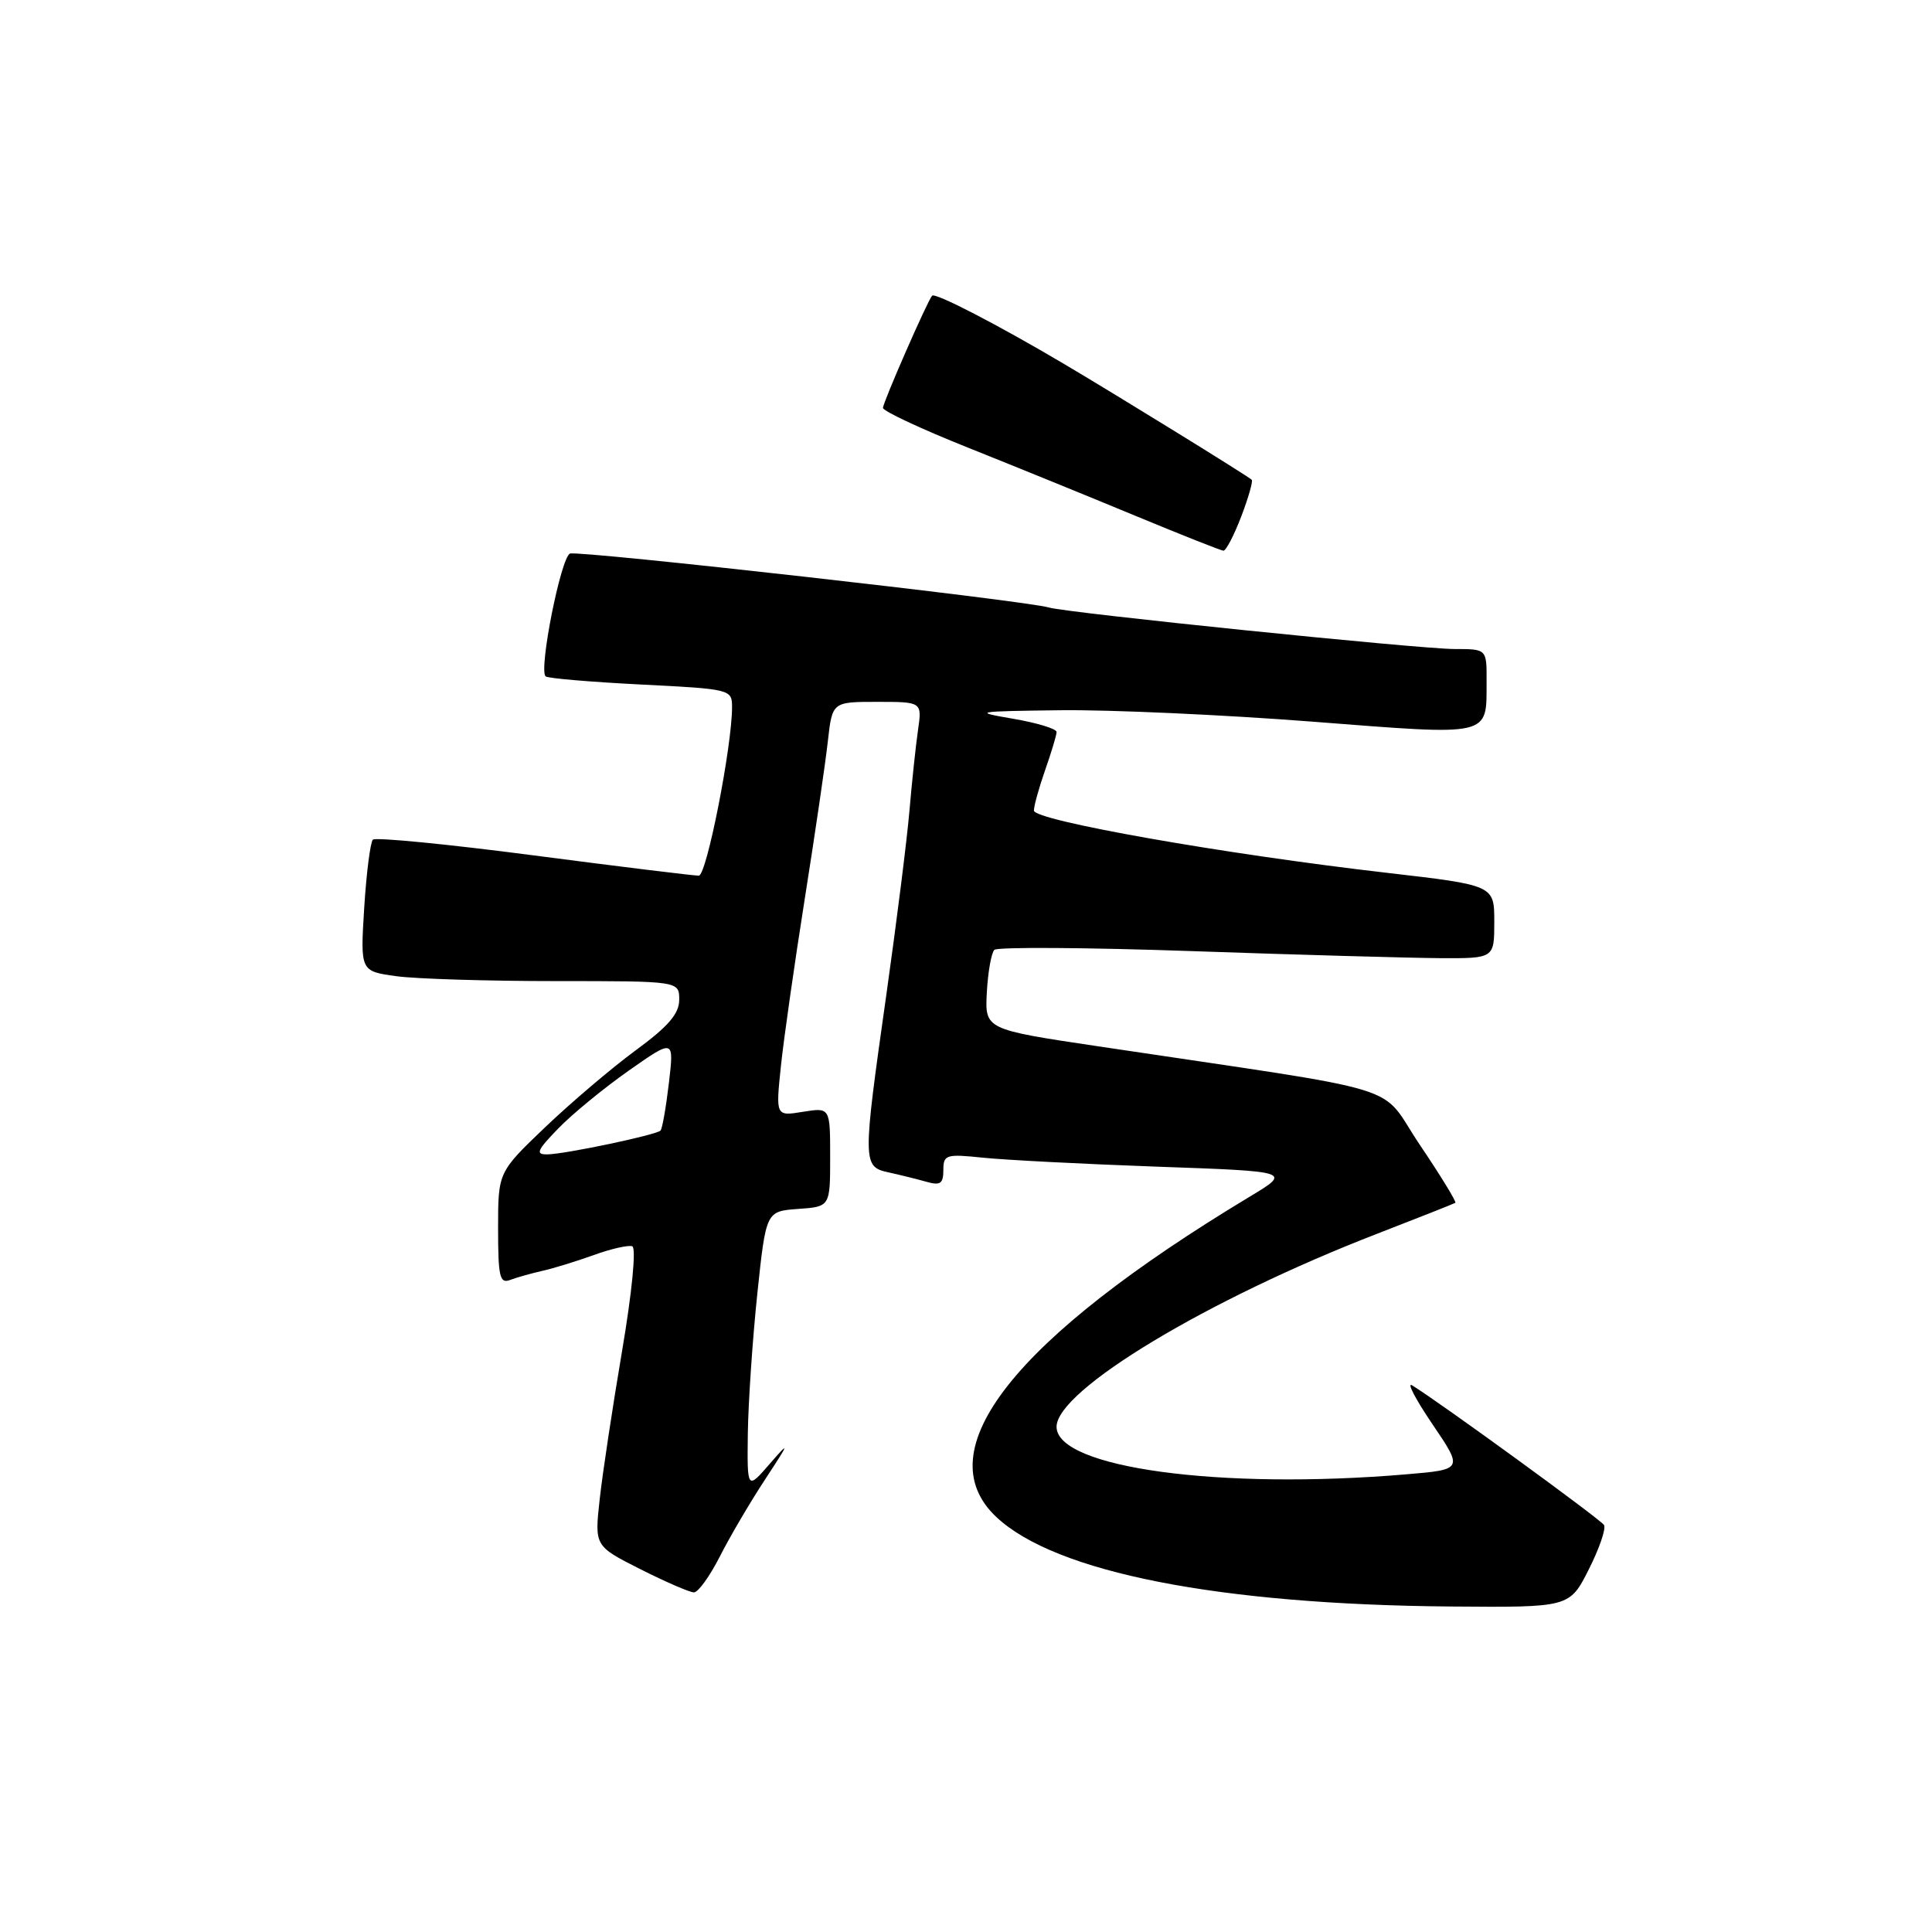 <?xml version="1.0" encoding="UTF-8" standalone="no"?>
<!DOCTYPE svg PUBLIC "-//W3C//DTD SVG 1.1//EN" "http://www.w3.org/Graphics/SVG/1.1/DTD/svg11.dtd" >
<svg xmlns="http://www.w3.org/2000/svg" xmlns:xlink="http://www.w3.org/1999/xlink" version="1.1" viewBox="0 0 256 256">
 <g >
 <path fill="currentColor"
d=" M 210.52 207.96 C 211.92 205.19 212.83 202.54 212.54 202.07 C 212.07 201.31 190.77 185.81 187.12 183.57 C 186.36 183.10 187.57 185.42 189.81 188.72 C 193.88 194.72 193.88 194.72 186.29 195.36 C 161.65 197.44 140.00 194.49 140.00 189.06 C 140.00 184.21 160.00 172.17 182.50 163.47 C 188.00 161.34 192.65 159.50 192.84 159.38 C 193.02 159.26 190.91 155.81 188.15 151.72 C 182.50 143.35 187.76 144.97 145.50 138.64 C 130.50 136.40 130.50 136.40 130.76 131.49 C 130.91 128.78 131.36 126.25 131.76 125.86 C 132.17 125.47 143.97 125.54 158.00 126.03 C 172.03 126.52 186.76 126.93 190.75 126.96 C 198.00 127.00 198.00 127.00 198.00 122.15 C 198.00 117.30 198.00 117.30 183.75 115.65 C 162.12 113.16 137.00 108.72 137.00 107.40 C 137.00 106.77 137.68 104.34 138.50 102.00 C 139.32 99.66 140.00 97.41 140.00 96.99 C 140.00 96.57 137.41 95.78 134.25 95.24 C 128.82 94.31 129.17 94.25 140.50 94.11 C 147.10 94.03 162.11 94.71 173.86 95.62 C 197.85 97.48 196.96 97.69 196.98 90.25 C 197.00 86.00 197.00 86.00 192.75 86.00 C 188.13 86.00 141.45 81.22 139.00 80.50 C 135.83 79.56 76.69 72.91 75.53 73.35 C 74.33 73.81 71.37 88.70 72.29 89.62 C 72.54 89.88 78.21 90.36 84.88 90.70 C 96.83 91.30 97.00 91.34 97.00 93.70 C 97.00 98.91 93.63 116.00 92.60 116.03 C 91.99 116.04 82.17 114.84 70.76 113.35 C 59.36 111.86 49.75 110.92 49.41 111.26 C 49.07 111.60 48.55 115.66 48.26 120.29 C 47.74 128.69 47.74 128.69 52.51 129.35 C 55.13 129.71 64.64 130.00 73.64 130.00 C 90.00 130.00 90.00 130.00 90.00 132.47 C 90.00 134.32 88.56 136.00 84.25 139.16 C 81.09 141.48 75.69 146.07 72.25 149.35 C 66.00 155.32 66.00 155.32 66.00 162.77 C 66.00 169.17 66.22 170.13 67.59 169.60 C 68.47 169.27 70.38 168.73 71.84 168.40 C 73.30 168.08 76.38 167.13 78.68 166.30 C 80.97 165.47 83.27 164.95 83.78 165.14 C 84.32 165.35 83.75 171.22 82.43 179.00 C 81.17 186.43 79.83 195.28 79.46 198.68 C 78.78 204.86 78.78 204.86 84.86 207.93 C 88.21 209.62 91.40 211.00 91.95 211.00 C 92.51 211.00 94.05 208.86 95.38 206.25 C 96.70 203.64 99.41 199.03 101.40 196.00 C 104.63 191.08 104.69 190.86 102.00 193.96 C 99.00 197.42 99.00 197.42 99.09 189.96 C 99.15 185.86 99.71 177.55 100.34 171.50 C 101.50 160.50 101.50 160.50 105.75 160.19 C 110.00 159.89 110.00 159.89 110.00 153.31 C 110.00 146.74 110.00 146.74 106.39 147.32 C 102.78 147.91 102.78 147.91 103.48 141.21 C 103.87 137.52 105.30 127.53 106.65 119.00 C 108.00 110.47 109.37 101.14 109.69 98.25 C 110.28 93.00 110.28 93.00 116.23 93.00 C 122.18 93.00 122.18 93.00 121.64 96.75 C 121.34 98.81 120.83 103.65 120.50 107.50 C 120.17 111.35 118.79 122.27 117.45 131.77 C 114.28 154.14 114.28 154.59 117.75 155.35 C 119.26 155.68 121.51 156.24 122.75 156.59 C 124.59 157.12 125.00 156.84 125.00 155.04 C 125.00 153.00 125.35 152.89 130.25 153.40 C 133.14 153.70 143.52 154.24 153.33 154.59 C 171.15 155.22 171.15 155.22 165.57 158.58 C 134.33 177.40 122.62 192.24 132.05 201.04 C 139.89 208.37 161.47 212.61 192.23 212.87 C 207.97 213.00 207.97 213.00 210.52 207.96 Z  M 164.47 68.44 C 165.43 65.93 166.05 63.74 165.86 63.57 C 165.13 62.94 148.25 52.52 141.00 48.23 C 132.16 43.00 123.92 38.74 123.51 39.18 C 122.90 39.85 117.00 53.31 117.00 54.05 C 117.00 54.47 122.06 56.84 128.25 59.31 C 134.44 61.78 144.45 65.86 150.50 68.37 C 156.55 70.88 161.78 72.95 162.11 72.97 C 162.45 72.98 163.51 70.95 164.47 68.44 Z  M 73.98 149.52 C 75.83 147.61 80.04 144.16 83.33 141.85 C 89.32 137.65 89.32 137.65 88.63 143.52 C 88.25 146.75 87.75 149.58 87.52 149.81 C 86.94 150.39 74.92 152.92 72.55 152.96 C 70.91 152.99 71.13 152.46 73.98 149.52 Z "/>
</g>
</svg>